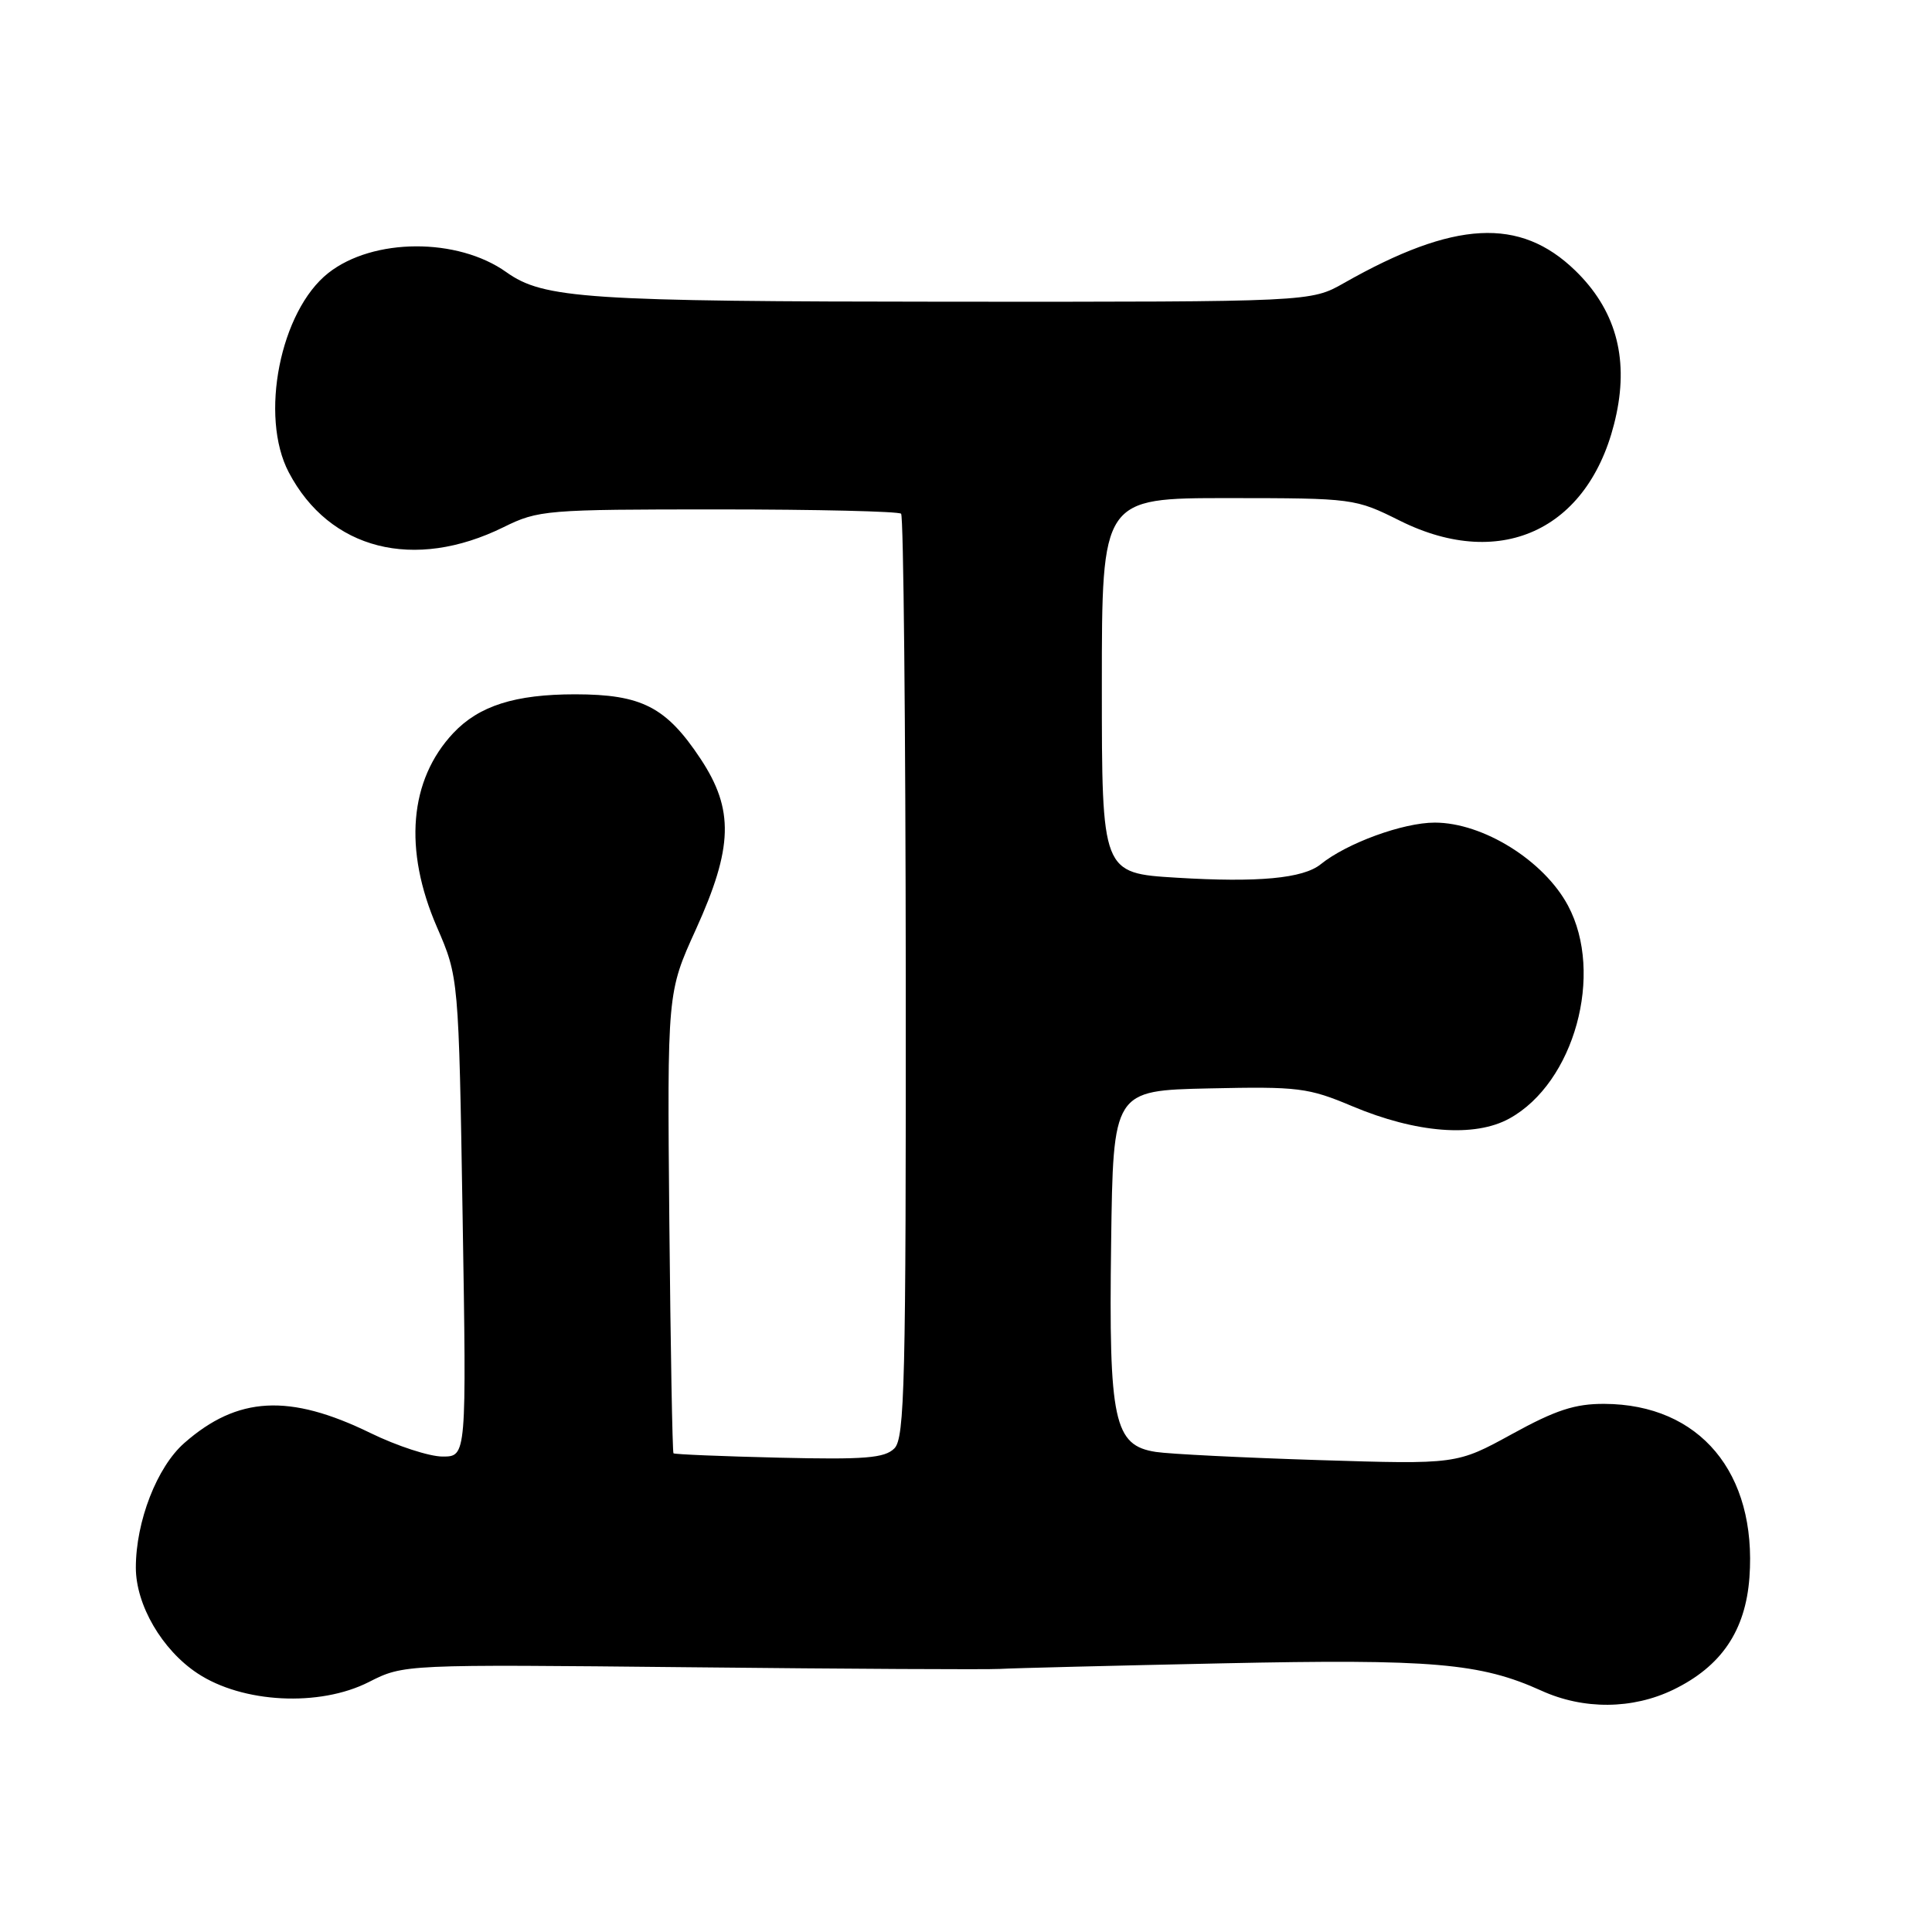 <?xml version="1.0" encoding="UTF-8" standalone="no"?>
<!DOCTYPE svg PUBLIC "-//W3C//DTD SVG 1.1//EN" "http://www.w3.org/Graphics/SVG/1.1/DTD/svg11.dtd" >
<svg xmlns="http://www.w3.org/2000/svg" xmlns:xlink="http://www.w3.org/1999/xlink" version="1.1" viewBox="0 0 256 256">
 <g >
 <path fill="currentColor"
d=" M 221.71 223.90 C 228.09 220.81 231.29 216.08 231.81 209.01 C 232.81 195.15 225.22 186.08 212.59 186.02 C 208.70 186.00 206.13 186.84 200.35 190.02 C 193.02 194.04 193.02 194.04 174.76 193.47 C 164.72 193.15 155.00 192.67 153.17 192.39 C 147.60 191.54 146.91 188.35 147.23 164.73 C 147.50 144.50 147.50 144.50 160.21 144.22 C 172.04 143.96 173.35 144.12 179.21 146.59 C 187.66 150.14 195.39 150.75 200.00 148.21 C 208.60 143.48 212.59 129.02 207.77 120.00 C 204.58 114.03 196.51 109.00 190.11 109.00 C 185.92 109.00 178.46 111.72 175.00 114.52 C 172.67 116.40 166.70 116.96 155.91 116.30 C 146.00 115.70 146.00 115.70 146.00 90.85 C 146.00 66.00 146.00 66.00 162.75 66.00 C 179.34 66.01 179.56 66.04 185.50 69.00 C 199.14 75.80 211.02 69.94 214.19 54.83 C 215.79 47.21 213.99 40.96 208.73 35.85 C 201.39 28.74 192.72 29.20 178.09 37.50 C 173.69 40.00 173.69 40.00 126.09 39.98 C 77.62 39.95 72.03 39.58 67.09 36.06 C 60.63 31.46 49.43 31.51 43.51 36.17 C 37.13 41.19 34.35 55.17 38.27 62.60 C 43.66 72.85 54.86 75.70 66.73 69.85 C 71.33 67.58 72.35 67.50 95.17 67.50 C 108.18 67.50 119.09 67.76 119.40 68.07 C 119.72 68.38 119.99 96.03 120.02 129.50 C 120.05 183.21 119.88 190.55 118.51 191.92 C 117.22 193.21 114.61 193.42 103.23 193.15 C 95.68 192.97 89.38 192.71 89.24 192.57 C 89.10 192.43 88.85 178.63 88.69 161.91 C 88.41 131.50 88.41 131.50 92.21 123.15 C 97.14 112.28 97.28 107.28 92.83 100.55 C 88.27 93.67 85.03 92.01 76.22 92.00 C 68.24 92.00 63.47 93.52 60.06 97.14 C 54.23 103.35 53.45 112.58 57.89 122.83 C 60.78 129.50 60.78 129.50 61.30 161.25 C 61.82 193.00 61.82 193.00 58.64 193.00 C 56.90 193.00 52.60 191.60 49.08 189.88 C 38.34 184.64 31.48 185.01 24.43 191.20 C 20.80 194.38 18.00 201.59 18.00 207.72 C 18.00 212.66 21.47 218.62 26.16 221.72 C 32.13 225.68 42.34 226.20 48.87 222.88 C 53.50 220.53 53.50 220.53 91.50 220.92 C 112.40 221.14 130.85 221.24 132.50 221.14 C 134.15 221.04 147.43 220.71 162.00 220.40 C 189.80 219.81 196.17 220.36 204.26 224.03 C 209.83 226.56 216.31 226.51 221.71 223.90 Z "/>
</g>
</svg>